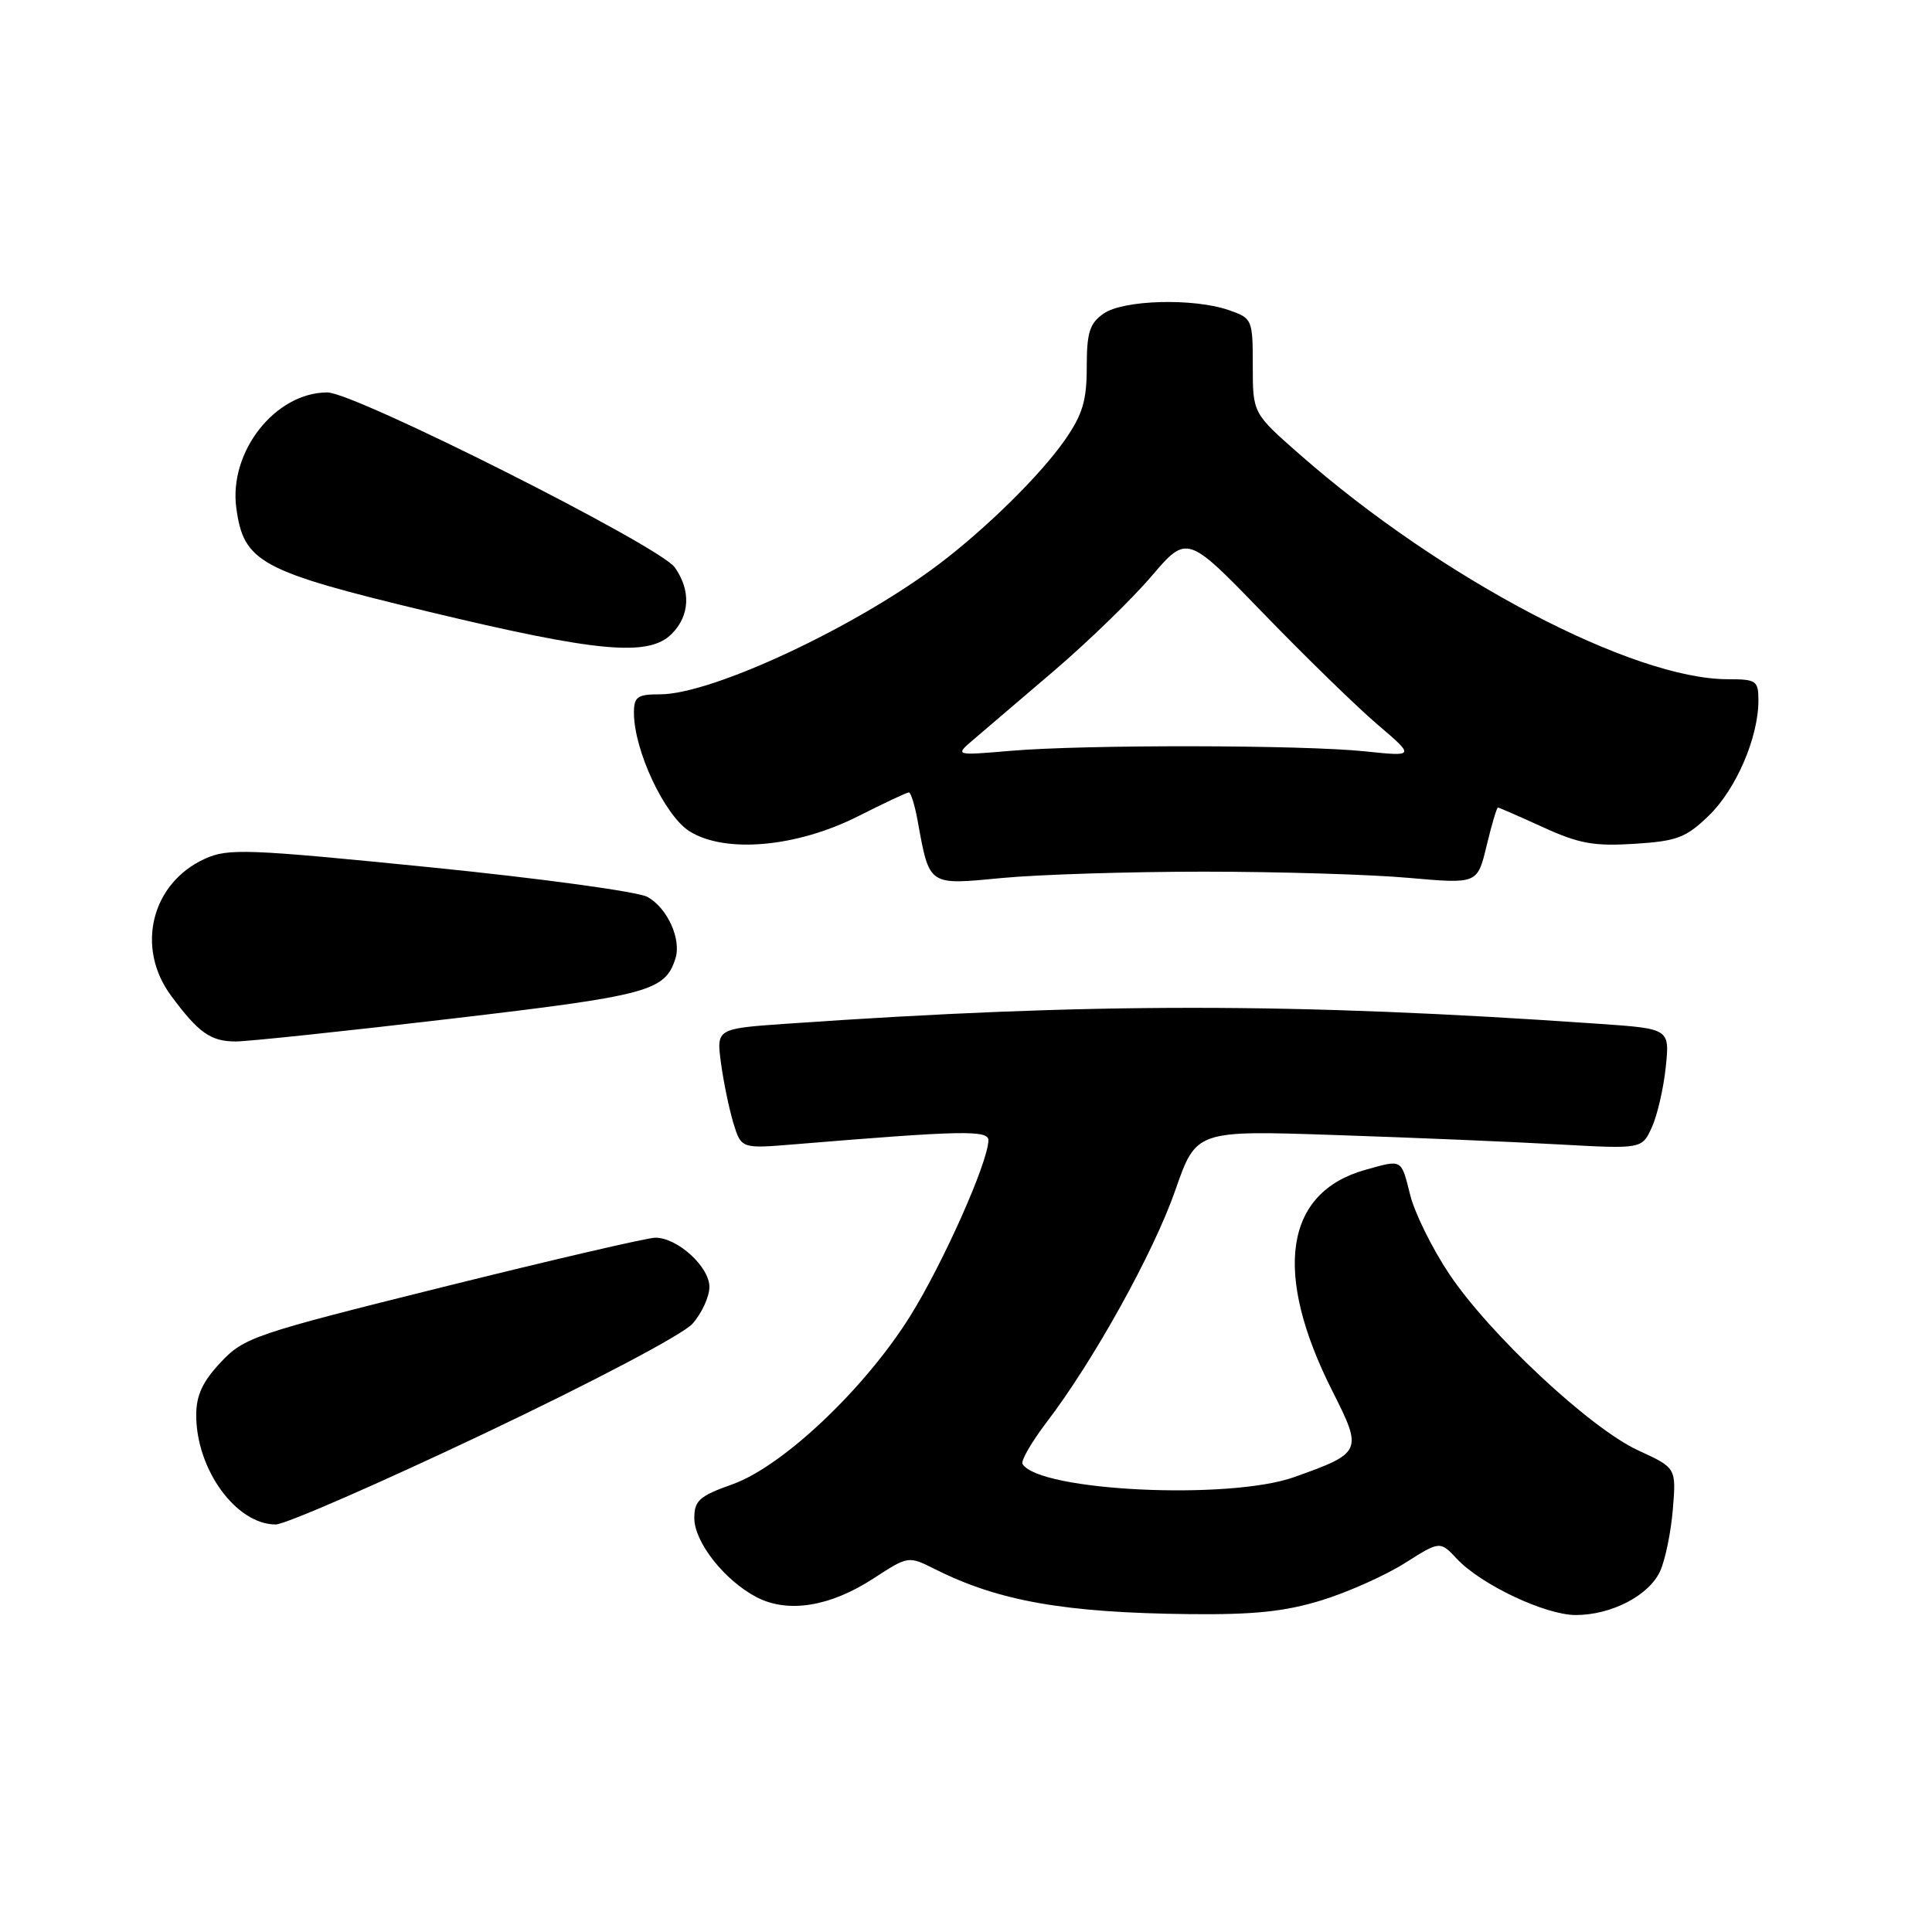 <?xml version="1.0" encoding="UTF-8" standalone="no"?>
<!DOCTYPE svg PUBLIC "-//W3C//DTD SVG 1.1//EN" "http://www.w3.org/Graphics/SVG/1.1/DTD/svg11.dtd" >
<svg xmlns="http://www.w3.org/2000/svg" xmlns:xlink="http://www.w3.org/1999/xlink" version="1.1" viewBox="0 0 256 256">
 <g >
 <path fill="currentColor"
d=" M 175.14 212.04 C 178.64 210.96 183.59 208.74 186.15 207.12 C 190.81 204.17 190.81 204.17 193.07 206.58 C 196.28 209.99 204.77 214.00 208.80 214.00 C 213.51 214.00 218.49 211.42 219.97 208.20 C 220.65 206.72 221.41 203.03 221.66 200.00 C 222.11 194.50 222.11 194.50 217.06 192.18 C 210.71 189.26 197.35 176.78 192.01 168.78 C 189.78 165.44 187.46 160.75 186.86 158.35 C 185.64 153.51 185.86 153.63 180.95 155.00 C 170.20 157.98 168.61 168.63 176.57 184.37 C 180.58 192.30 180.48 192.52 171.50 195.72 C 162.86 198.80 137.72 197.59 135.49 193.99 C 135.24 193.58 136.66 191.12 138.64 188.51 C 144.89 180.34 152.87 165.95 155.74 157.70 C 158.50 149.77 158.50 149.77 177.00 150.40 C 187.18 150.74 200.47 151.30 206.53 151.64 C 217.57 152.25 217.57 152.25 218.88 149.37 C 219.60 147.79 220.43 144.21 220.72 141.41 C 221.25 136.31 221.25 136.31 211.87 135.66 C 171.33 132.84 144.69 132.84 104.21 135.65 C 94.92 136.30 94.92 136.30 95.54 140.90 C 95.88 143.43 96.63 147.01 97.19 148.86 C 98.23 152.21 98.23 152.21 105.36 151.62 C 127.62 149.78 131.00 149.72 130.97 151.12 C 130.89 154.09 124.98 167.36 120.62 174.36 C 114.61 184.00 103.72 194.31 97.04 196.68 C 92.68 198.23 92.00 198.83 92.00 201.16 C 92.00 204.35 96.02 209.44 100.28 211.65 C 104.43 213.79 109.99 212.89 115.73 209.16 C 120.36 206.15 120.36 206.15 123.93 207.94 C 132.34 212.16 141.07 213.70 157.64 213.88 C 166.16 213.97 170.29 213.54 175.14 212.04 Z  M 64.15 189.96 C 78.56 183.12 90.47 176.84 91.75 175.41 C 92.99 174.02 94.00 171.82 94.00 170.52 C 94.00 167.85 89.77 164.00 86.84 164.00 C 85.80 164.00 73.14 166.94 58.72 170.53 C 33.69 176.76 32.35 177.21 29.25 180.51 C 26.84 183.07 26.00 184.89 26.00 187.52 C 26.00 194.72 31.30 202.00 36.53 202.00 C 37.78 202.00 50.20 196.58 64.15 189.96 Z  M 59.73 134.99 C 85.99 131.91 88.12 131.34 89.50 127.00 C 90.31 124.45 88.43 120.31 85.80 118.85 C 84.53 118.15 71.58 116.38 57.00 114.92 C 32.68 112.48 30.22 112.39 27.13 113.80 C 20.06 117.03 17.95 125.54 22.65 131.91 C 26.29 136.85 27.92 138.00 31.24 138.00 C 32.81 138.00 45.63 136.65 59.73 134.99 Z  M 159.50 115.50 C 169.40 115.50 181.61 115.87 186.63 116.32 C 195.77 117.13 195.77 117.13 196.98 112.07 C 197.65 109.28 198.33 107.00 198.48 107.00 C 198.63 107.00 201.32 108.18 204.46 109.61 C 209.21 111.79 211.24 112.15 216.58 111.81 C 222.22 111.45 223.40 111.01 226.45 108.05 C 230.05 104.56 233.00 97.70 233.00 92.82 C 233.00 90.19 232.73 90.00 228.93 90.00 C 216.35 90.00 190.96 76.67 172.25 60.24 C 166.00 54.76 166.00 54.76 166.00 48.48 C 166.00 42.33 165.93 42.17 162.85 41.10 C 158.17 39.47 148.84 39.72 146.22 41.56 C 144.38 42.85 144.00 44.06 144.00 48.63 C 144.00 53.09 143.45 54.93 141.09 58.32 C 137.90 62.90 130.74 69.96 124.50 74.69 C 113.44 83.08 94.35 92.00 87.48 92.00 C 84.45 92.00 84.00 92.32 84.00 94.46 C 84.00 99.41 88.06 108.06 91.35 110.14 C 96.07 113.12 105.57 112.27 113.72 108.15 C 117.14 106.42 120.16 105.00 120.43 105.00 C 120.69 105.00 121.22 106.69 121.59 108.75 C 123.18 117.45 122.94 117.28 132.76 116.34 C 137.57 115.88 149.60 115.50 159.50 115.50 Z  M 89.00 84.00 C 91.41 81.59 91.57 78.25 89.42 75.19 C 87.44 72.36 47.01 52.00 43.38 52.00 C 36.49 52.00 30.31 59.83 31.31 67.29 C 32.28 74.51 34.45 75.68 56.65 81.02 C 79.16 86.43 85.94 87.06 89.00 84.00 Z  M 129.00 97.99 C 130.38 96.81 135.18 92.71 139.68 88.87 C 144.17 85.03 149.98 79.40 152.57 76.36 C 157.30 70.83 157.30 70.83 167.40 81.27 C 172.95 87.01 179.75 93.63 182.50 95.98 C 187.50 100.25 187.50 100.25 180.90 99.56 C 172.57 98.69 143.67 98.65 133.90 99.49 C 126.50 100.12 126.50 100.12 129.00 97.99 Z "/>
</g>
</svg>